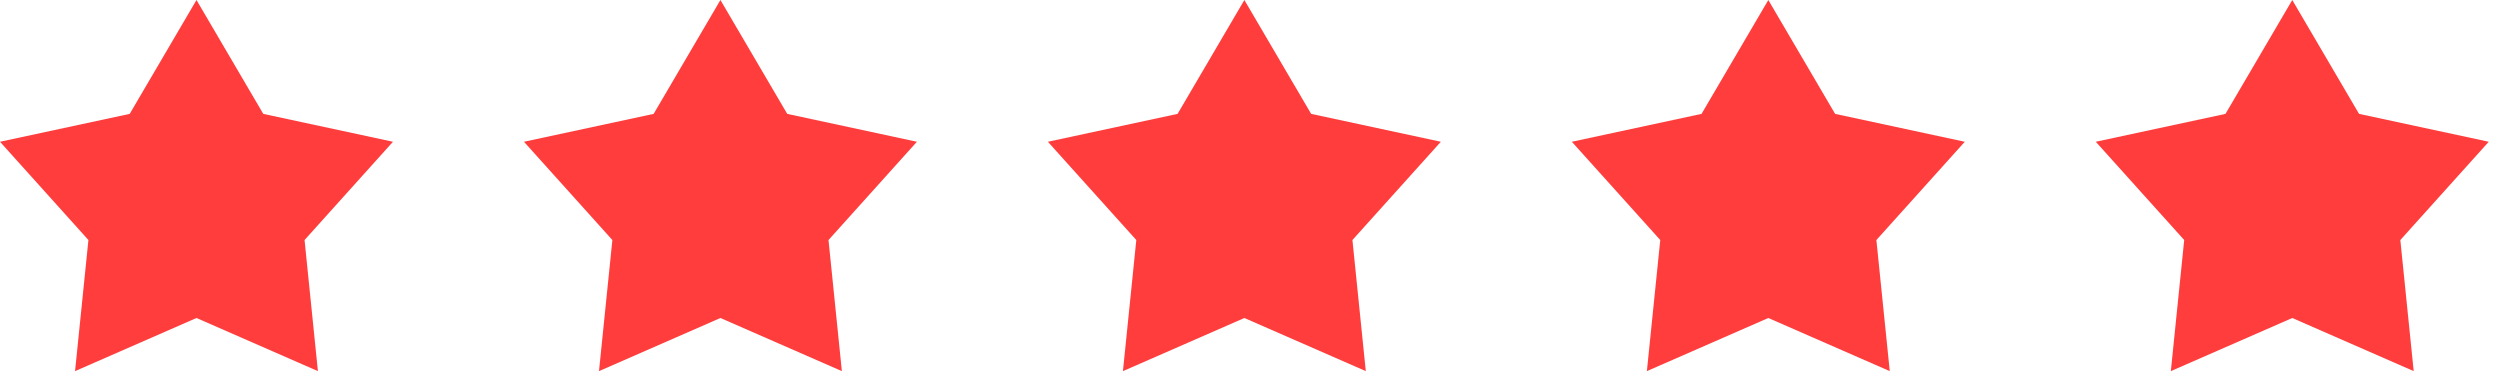 <svg width="182" height="28" viewBox="0 0 182 28" fill="none" xmlns="http://www.w3.org/2000/svg">
<path d="M14.304 0L19.166 8.29L28.608 10.32L22.171 17.474L23.144 27.018L14.304 23.15L5.464 27.018L6.437 17.474L0 10.32L9.442 8.29L14.304 0Z" fill="#FF3D3D"/>
<path d="M52.447 0L57.31 8.29L66.751 10.32L60.315 17.474L61.288 27.018L52.447 23.15L43.607 27.018L44.581 17.474L38.144 10.32L47.585 8.29L52.447 0Z" fill="#FF3D3D"/>
<path d="M90.59 0L95.452 8.29L104.894 10.32L98.457 17.474L99.43 27.018L90.59 23.15L81.75 27.018L82.723 17.474L76.286 10.32L85.728 8.29L90.59 0Z" fill="#FF3D3D"/>
<path d="M128.734 0L133.596 8.29L143.037 10.32L136.601 17.474L137.574 27.018L128.734 23.15L119.893 27.018L120.867 17.474L114.43 10.32L123.872 8.29L128.734 0Z" fill="#FF3D3D"/>
<path d="M166.877 0L171.739 8.29L181.181 10.32L174.744 17.474L175.717 27.018L166.877 23.15L158.037 27.018L159.01 17.474L152.573 10.32L162.015 8.29L166.877 0Z" fill="#FF3D3D"/>
</svg>
